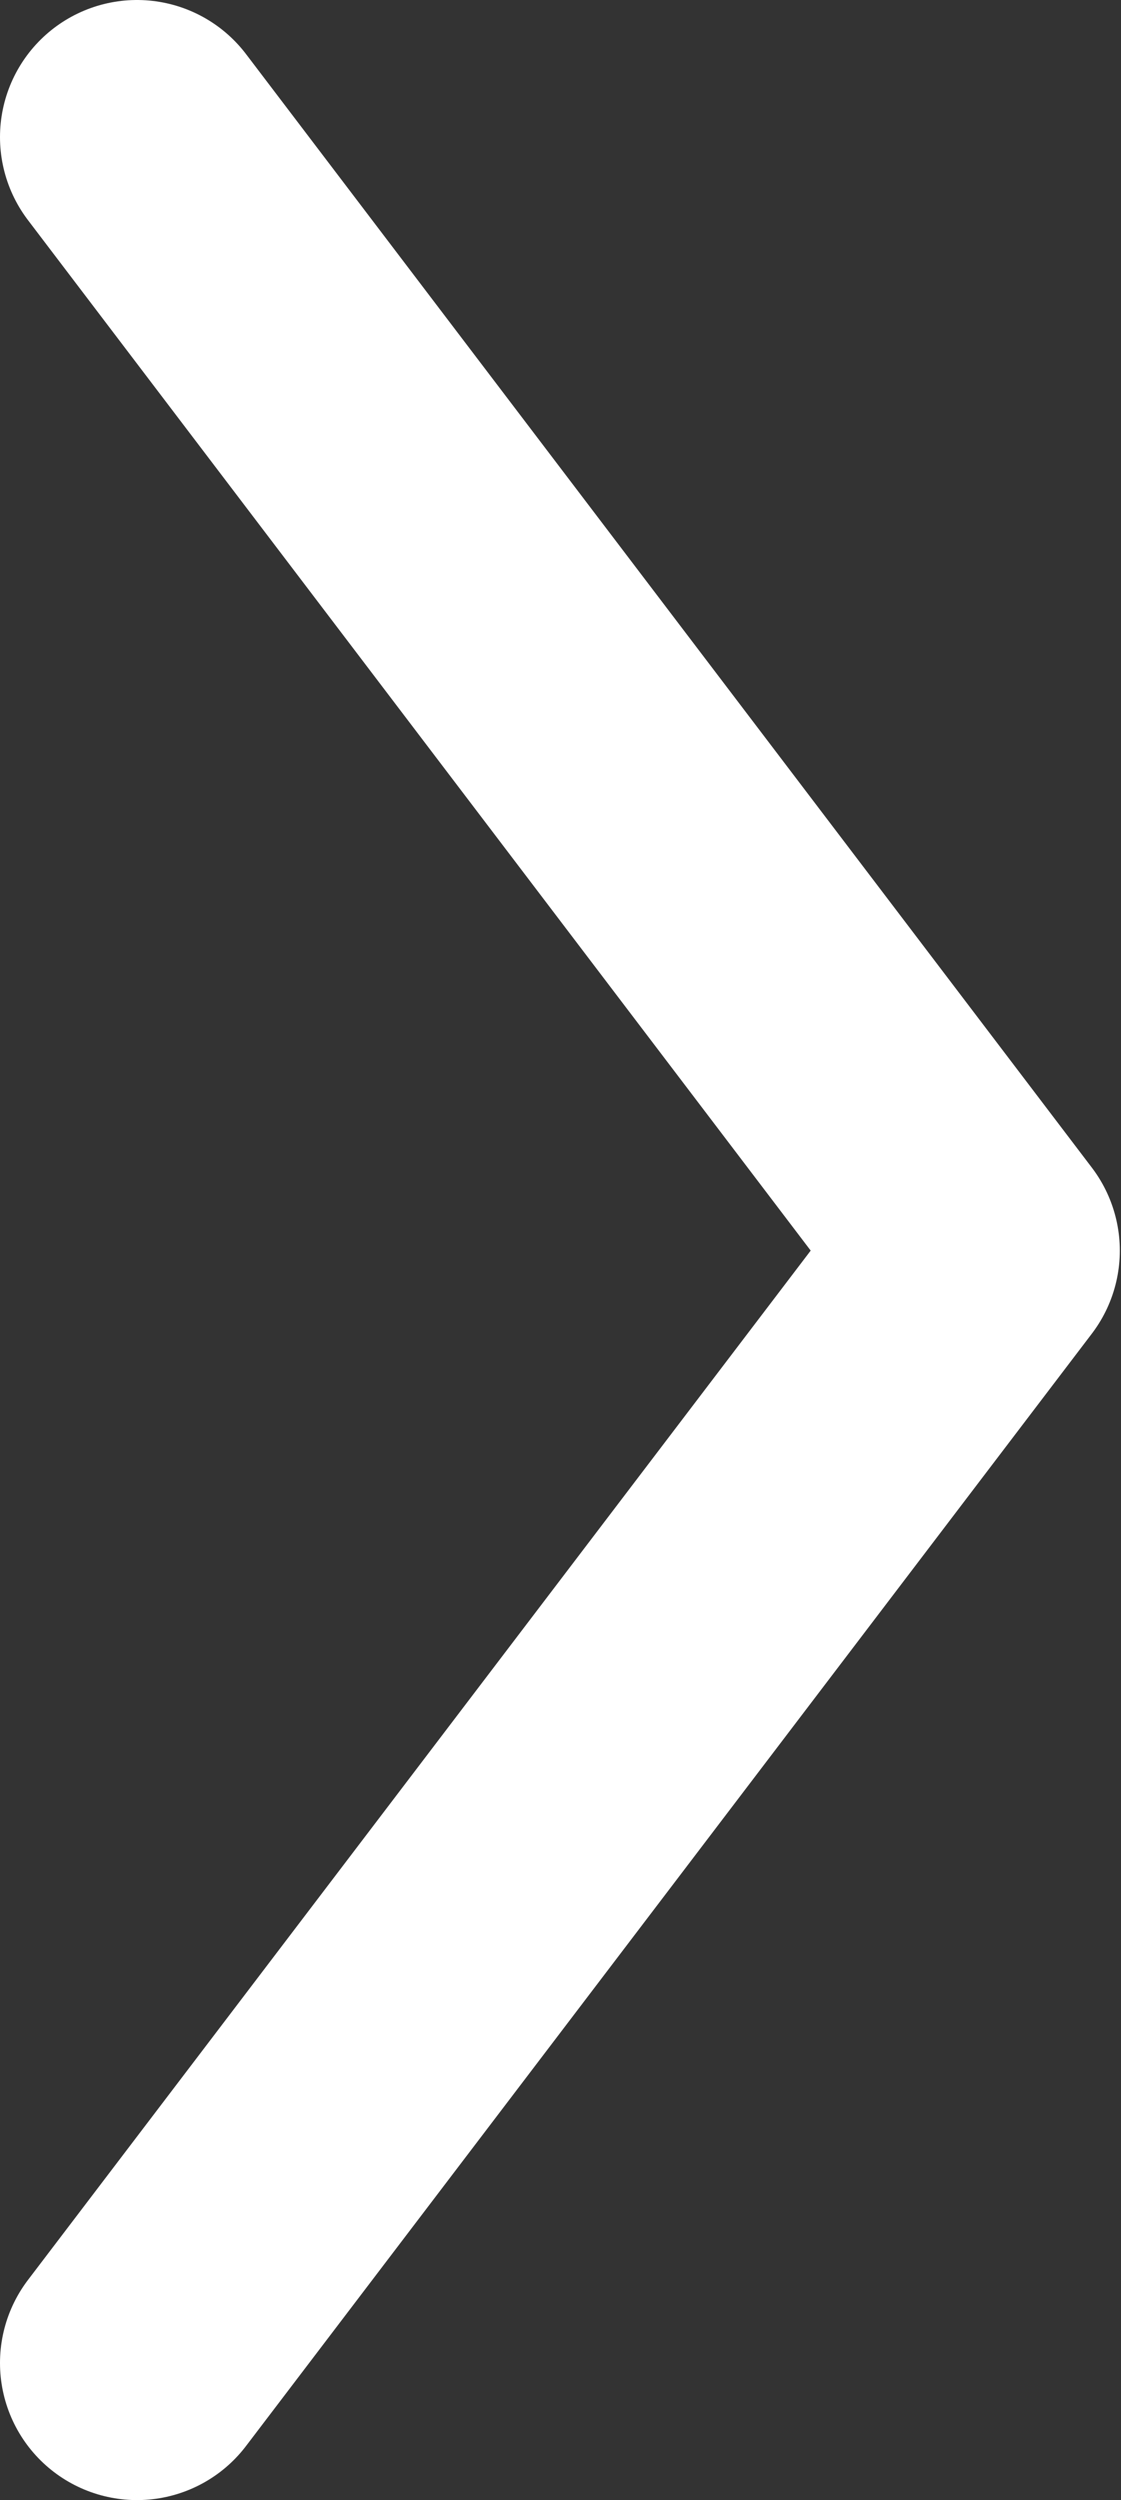 <svg xmlns="http://www.w3.org/2000/svg" viewBox="0 0 9.41 20.97" ><rect x="0" y="0" width="9.41" height="20.97" fill="#333333" stroke="none"/><path d="M1.15 19.82l7.1-9.33-7.1-9.34" fill="none" stroke="#fff" stroke-linecap="round" stroke-linejoin="round" stroke-width="2.3"/></svg>